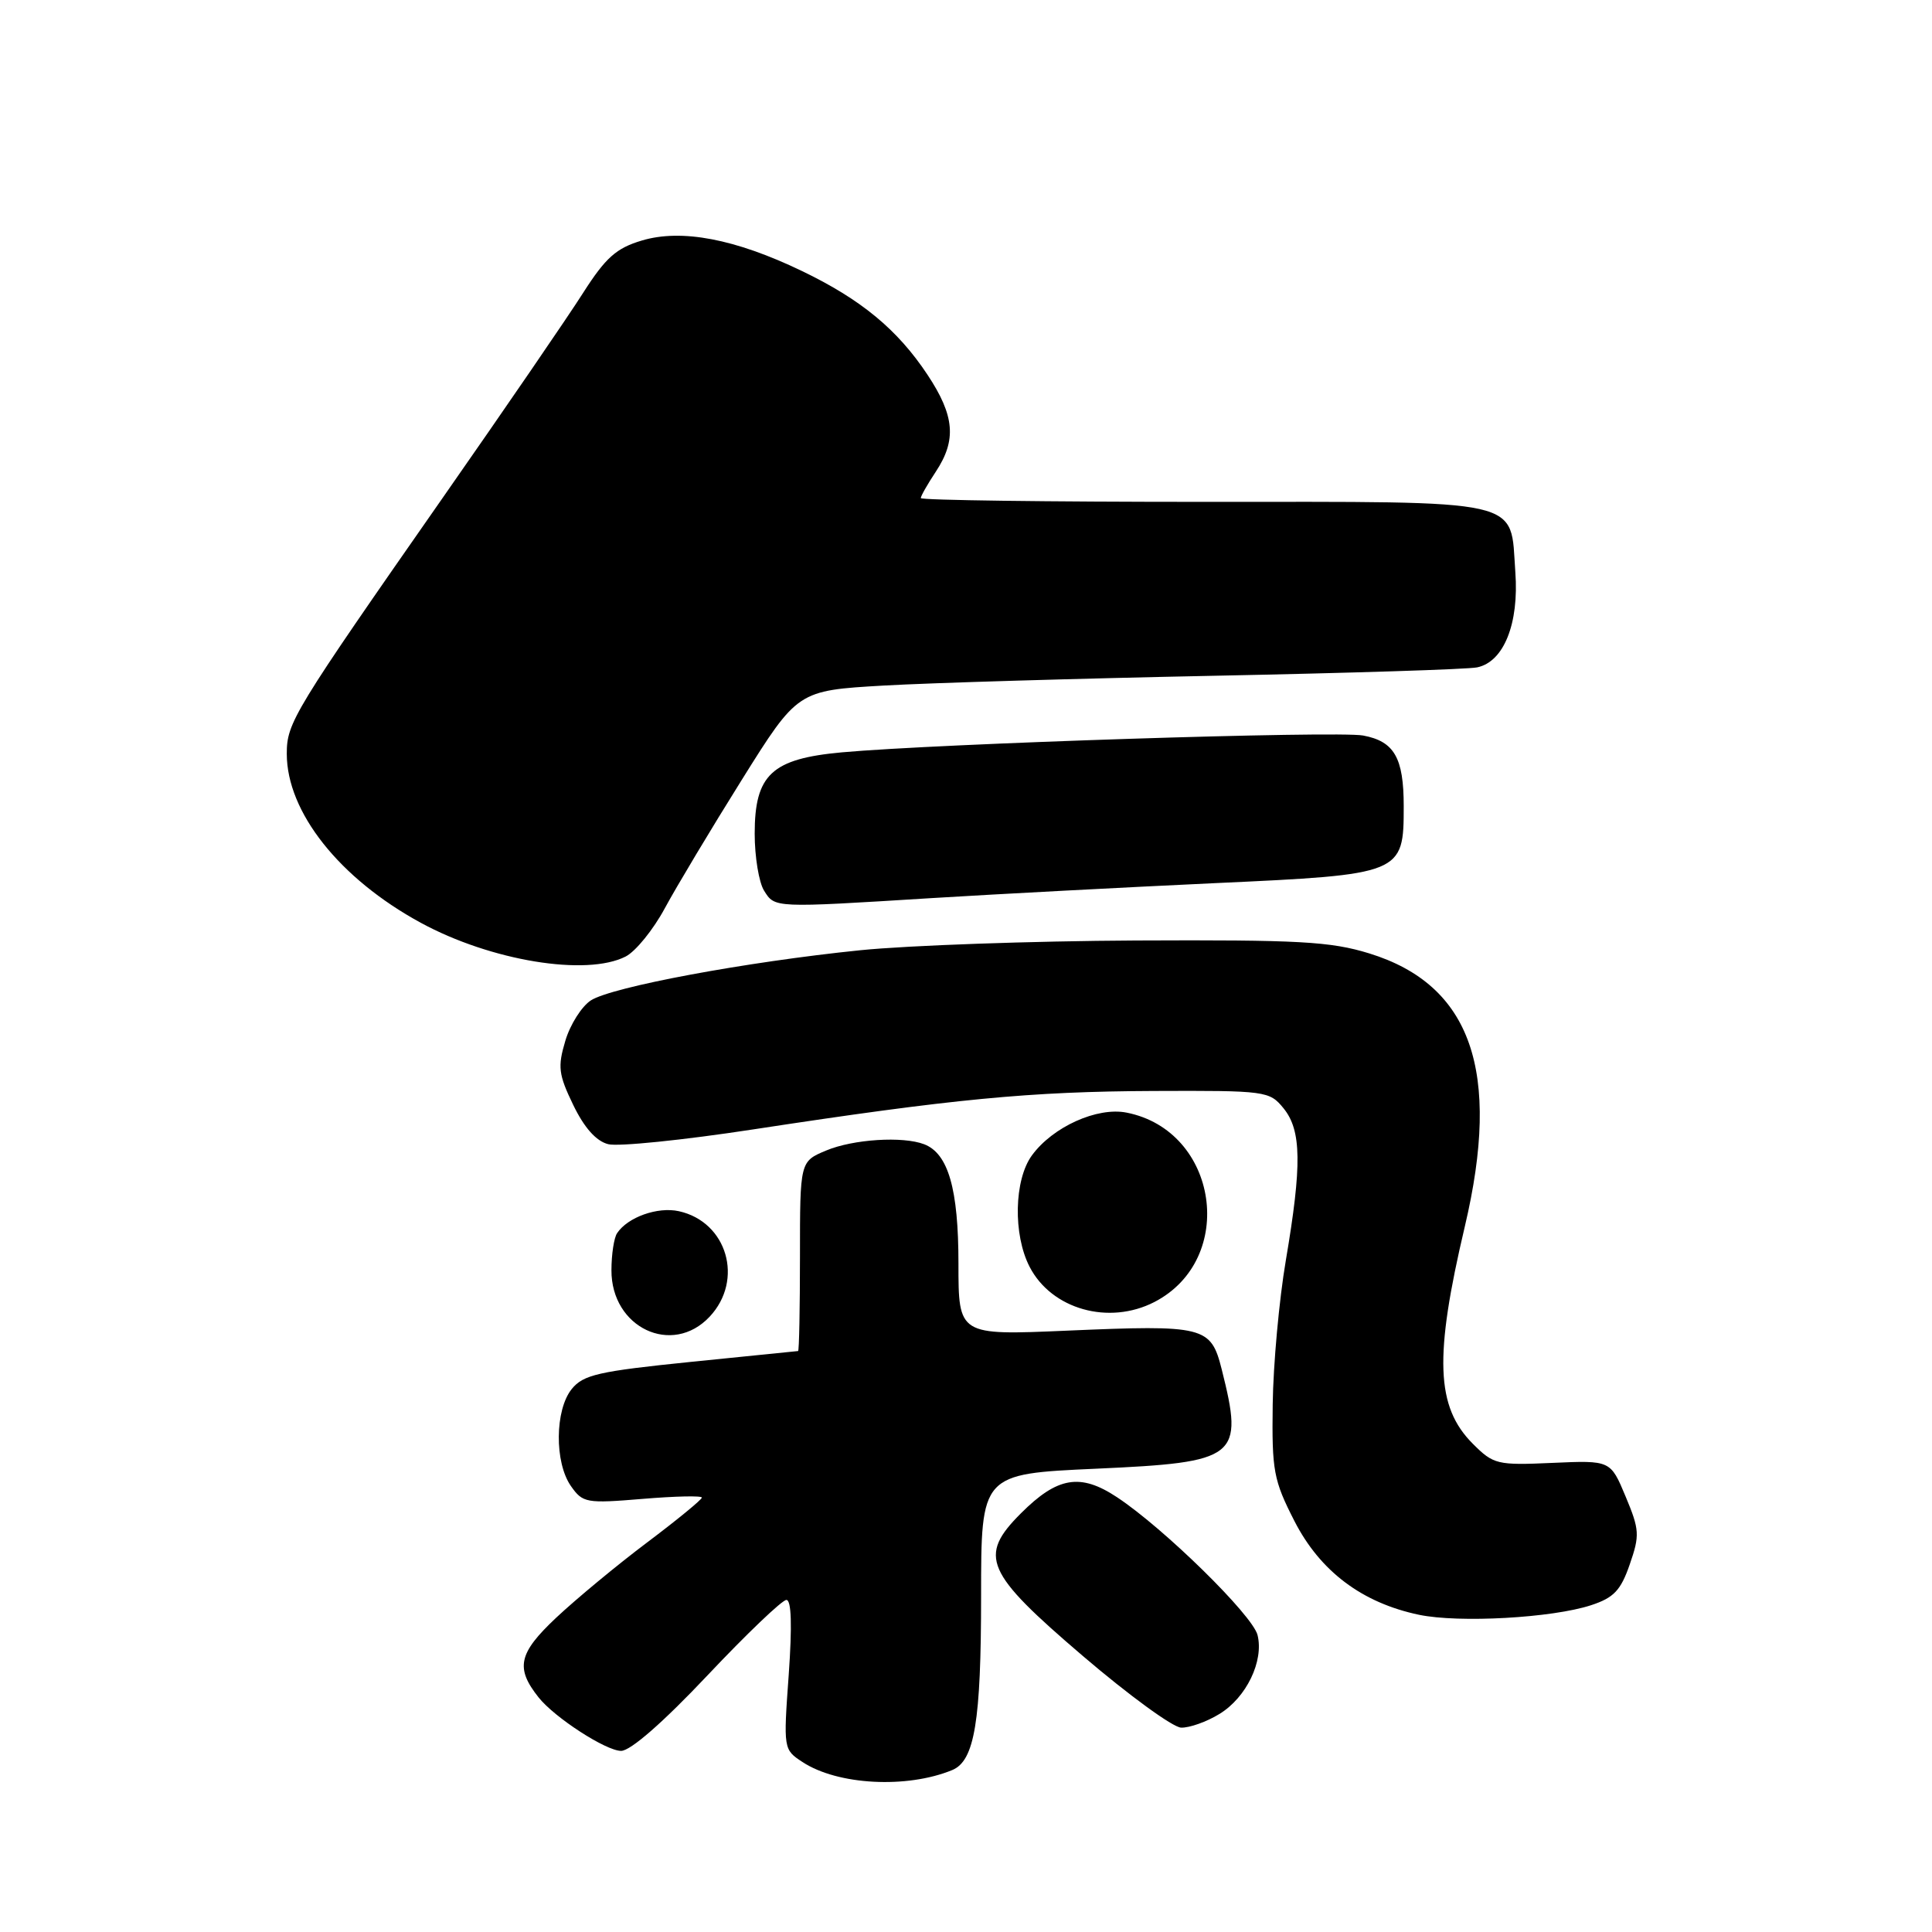 <?xml version="1.0" encoding="UTF-8" standalone="no"?>
<!DOCTYPE svg PUBLIC "-//W3C//DTD SVG 1.1//EN" "http://www.w3.org/Graphics/SVG/1.1/DTD/svg11.dtd" >
<svg xmlns="http://www.w3.org/2000/svg" xmlns:xlink="http://www.w3.org/1999/xlink" version="1.1" viewBox="0 0 256 256">
 <g >
 <path fill="currentColor"
d=" M 126.18 234.54 C 129.14 233.31 130.00 228.10 130.00 211.50 C 130.00 195.30 130.00 195.30 145.25 194.61 C 164.07 193.76 164.83 193.16 161.88 181.43 C 160.44 175.74 159.62 175.53 141.34 176.32 C 127.00 176.94 127.00 176.94 127.00 167.42 C 127.00 157.53 125.65 152.85 122.46 151.62 C 119.62 150.53 113.05 150.95 109.47 152.45 C 106.00 153.90 106.00 153.90 106.00 166.45 C 106.00 173.35 105.89 179.01 105.75 179.02 C 105.61 179.03 99.20 179.68 91.51 180.46 C 79.32 181.70 77.29 182.16 75.76 184.05 C 73.52 186.82 73.46 193.78 75.65 196.91 C 77.22 199.15 77.68 199.23 85.15 198.61 C 89.47 198.25 93.00 198.17 93.00 198.44 C 93.00 198.70 89.74 201.38 85.75 204.38 C 81.76 207.38 76.33 211.88 73.67 214.38 C 68.69 219.07 68.27 221.02 71.37 224.92 C 73.50 227.60 80.30 232.00 82.30 232.00 C 83.55 232.00 87.89 228.20 93.74 222.00 C 98.93 216.50 103.64 212.00 104.20 212.00 C 104.87 212.00 104.97 215.38 104.51 221.91 C 103.80 231.76 103.81 231.83 106.34 233.48 C 110.99 236.54 120.17 237.02 126.18 234.54 Z  M 161.58 227.11 C 165.15 224.94 167.49 220.09 166.63 216.65 C 165.97 214.02 154.23 202.50 148.01 198.39 C 143.15 195.17 140.12 195.68 135.28 200.52 C 129.59 206.21 130.52 208.35 143.50 219.44 C 149.55 224.61 155.40 228.88 156.50 228.92 C 157.60 228.96 159.89 228.15 161.58 227.11 Z  M 210.82 212.70 C 213.84 211.71 214.76 210.74 215.95 207.29 C 217.29 203.43 217.25 202.71 215.40 198.29 C 213.40 193.50 213.40 193.50 205.71 193.84 C 198.38 194.17 197.90 194.05 195.16 191.31 C 190.26 186.41 190.02 179.77 194.10 162.50 C 198.95 141.94 194.95 130.50 181.43 126.33 C 176.30 124.75 172.13 124.52 150.50 124.62 C 136.75 124.69 120.33 125.27 114.00 125.91 C 98.88 127.45 81.06 130.77 78.29 132.56 C 77.08 133.35 75.55 135.75 74.91 137.91 C 73.88 141.36 74.00 142.37 75.96 146.42 C 77.42 149.44 79.00 151.21 80.59 151.61 C 81.92 151.95 90.54 151.07 99.75 149.66 C 126.32 145.60 136.45 144.63 152.83 144.56 C 167.77 144.50 168.21 144.56 170.08 146.86 C 172.46 149.78 172.52 154.38 170.38 167.00 C 169.49 172.22 168.71 180.81 168.64 186.08 C 168.52 194.89 168.75 196.13 171.52 201.55 C 174.93 208.21 180.49 212.39 188.04 213.97 C 193.35 215.07 205.65 214.39 210.82 212.70 Z  M 94.03 174.47 C 98.60 169.60 96.36 161.90 89.95 160.49 C 87.14 159.87 83.18 161.28 81.77 163.40 C 81.36 164.00 81.02 166.21 81.02 168.30 C 80.98 175.92 89.06 179.76 94.03 174.47 Z  M 152.97 172.52 C 163.94 166.84 161.45 149.84 149.29 147.43 C 145.39 146.65 139.49 149.31 136.73 153.10 C 134.37 156.34 134.22 163.59 136.43 167.86 C 139.34 173.50 146.94 175.63 152.97 172.52 Z  M 82.91 126.74 C 84.23 126.06 86.57 123.18 88.09 120.35 C 89.62 117.52 94.20 109.87 98.28 103.35 C 105.69 91.50 105.69 91.50 117.09 90.84 C 123.37 90.48 143.12 89.90 161.00 89.54 C 178.88 89.18 194.50 88.69 195.73 88.43 C 199.26 87.70 201.29 82.64 200.79 75.81 C 200.08 65.93 202.61 66.50 159.47 66.50 C 138.86 66.50 122.00 66.28 122.01 66.00 C 122.01 65.72 122.91 64.15 124.00 62.50 C 126.77 58.31 126.50 55.09 122.90 49.66 C 118.93 43.67 114.09 39.67 106.24 35.90 C 97.41 31.65 90.29 30.30 85.05 31.87 C 81.65 32.88 80.25 34.14 77.27 38.80 C 75.28 41.94 66.91 54.15 58.67 65.95 C 38.84 94.37 38.00 95.75 38.00 99.88 C 38.00 107.60 44.98 116.41 55.75 122.27 C 65.03 127.32 77.71 129.40 82.91 126.74 Z  M 123.50 119.00 C 132.30 118.46 149.18 117.57 161.00 117.02 C 185.84 115.88 186.00 115.82 186.00 106.82 C 186.00 100.41 184.75 98.23 180.62 97.46 C 177.21 96.82 124.27 98.53 111.54 99.69 C 102.26 100.54 100.00 102.64 100.00 110.47 C 100.00 113.53 100.56 116.92 101.24 118.01 C 102.68 120.32 102.45 120.31 123.50 119.00 Z "/>
</g>
</svg>